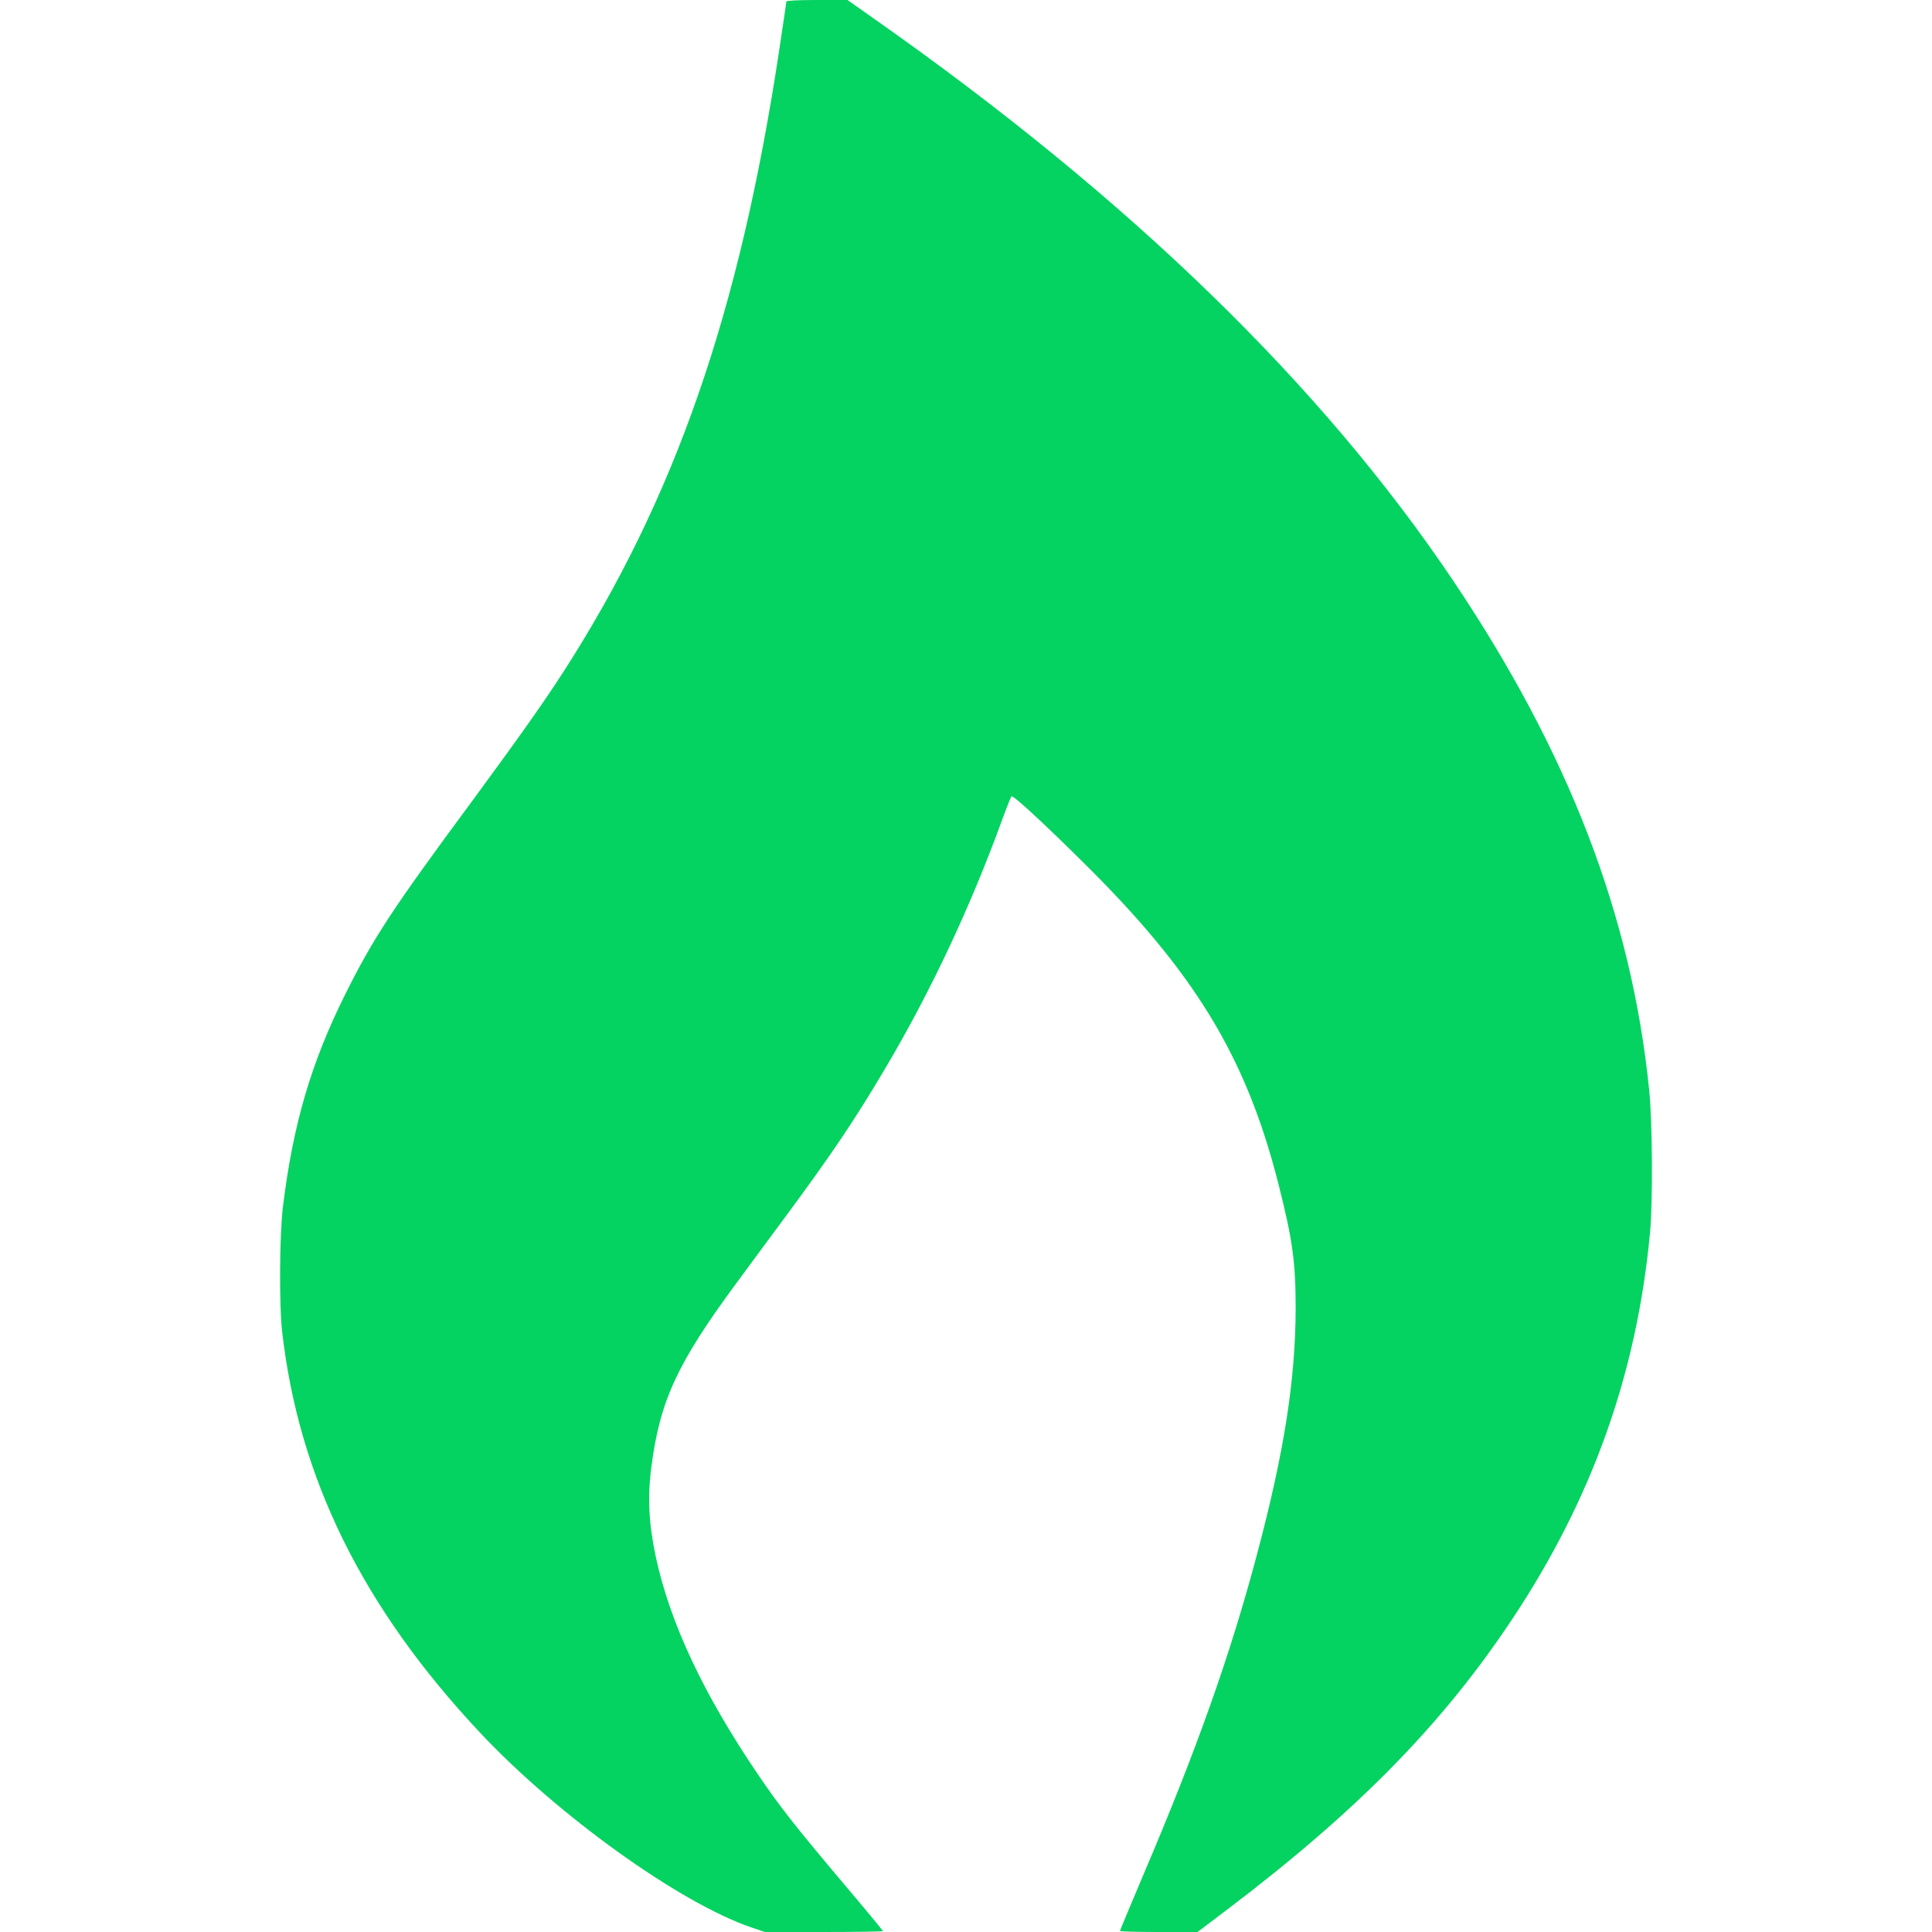 <svg version="1.0" xmlns="http://www.w3.org/2000/svg"
    width="20" height="20" viewBox="0 0 910 1280"
    preserveAspectRatio="xMidYMid meet"
>
    <g transform="translate(0,1280) scale(0.1,-0.1)"
    fill="#04D361" stroke="none">
        <path d="M3360 12790 c0 -5 -21 -145 -46 -312 -263 -1749 -693 -2985 -1437
        -4138 -132 -204 -293 -431 -601 -850 -531 -718 -654 -907 -840 -1280 -226
        -454 -346 -864 -412 -1410 -22 -180 -25 -646 -5 -820 110 -972 534 -1831 1312
        -2660 512 -546 1321 -1127 1795 -1289 l91 -31 392 0 c215 0 391 3 391 6 0 3
        -118 146 -263 317 -318 377 -424 512 -566 722 -361 532 -582 1003 -676 1440
        -47 219 -56 398 -29 600 56 433 171 683 560 1210 77 105 223 303 325 440 309
        418 464 648 666 990 300 507 562 1065 773 1645 29 80 57 149 61 154 9 10 190
        -155 462 -424 752 -740 1092 -1299 1307 -2144 94 -371 114 -517 114 -826 -1
        -471 -76 -951 -255 -1624 -177 -668 -401 -1300 -759 -2139 -82 -194 -150 -356
        -150 -360 0 -4 116 -7 257 -7 l257 0 201 152 c858 651 1419 1222 1882 1918
        531 798 828 1631 915 2565 19 203 16 736 -6 945 -117 1154 -533 2233 -1297
        3371 -873 1300 -2145 2535 -3834 3722 l-180 127 -202 0 c-124 0 -203 -4 -203
        -10z"/>
    </g>
</svg>